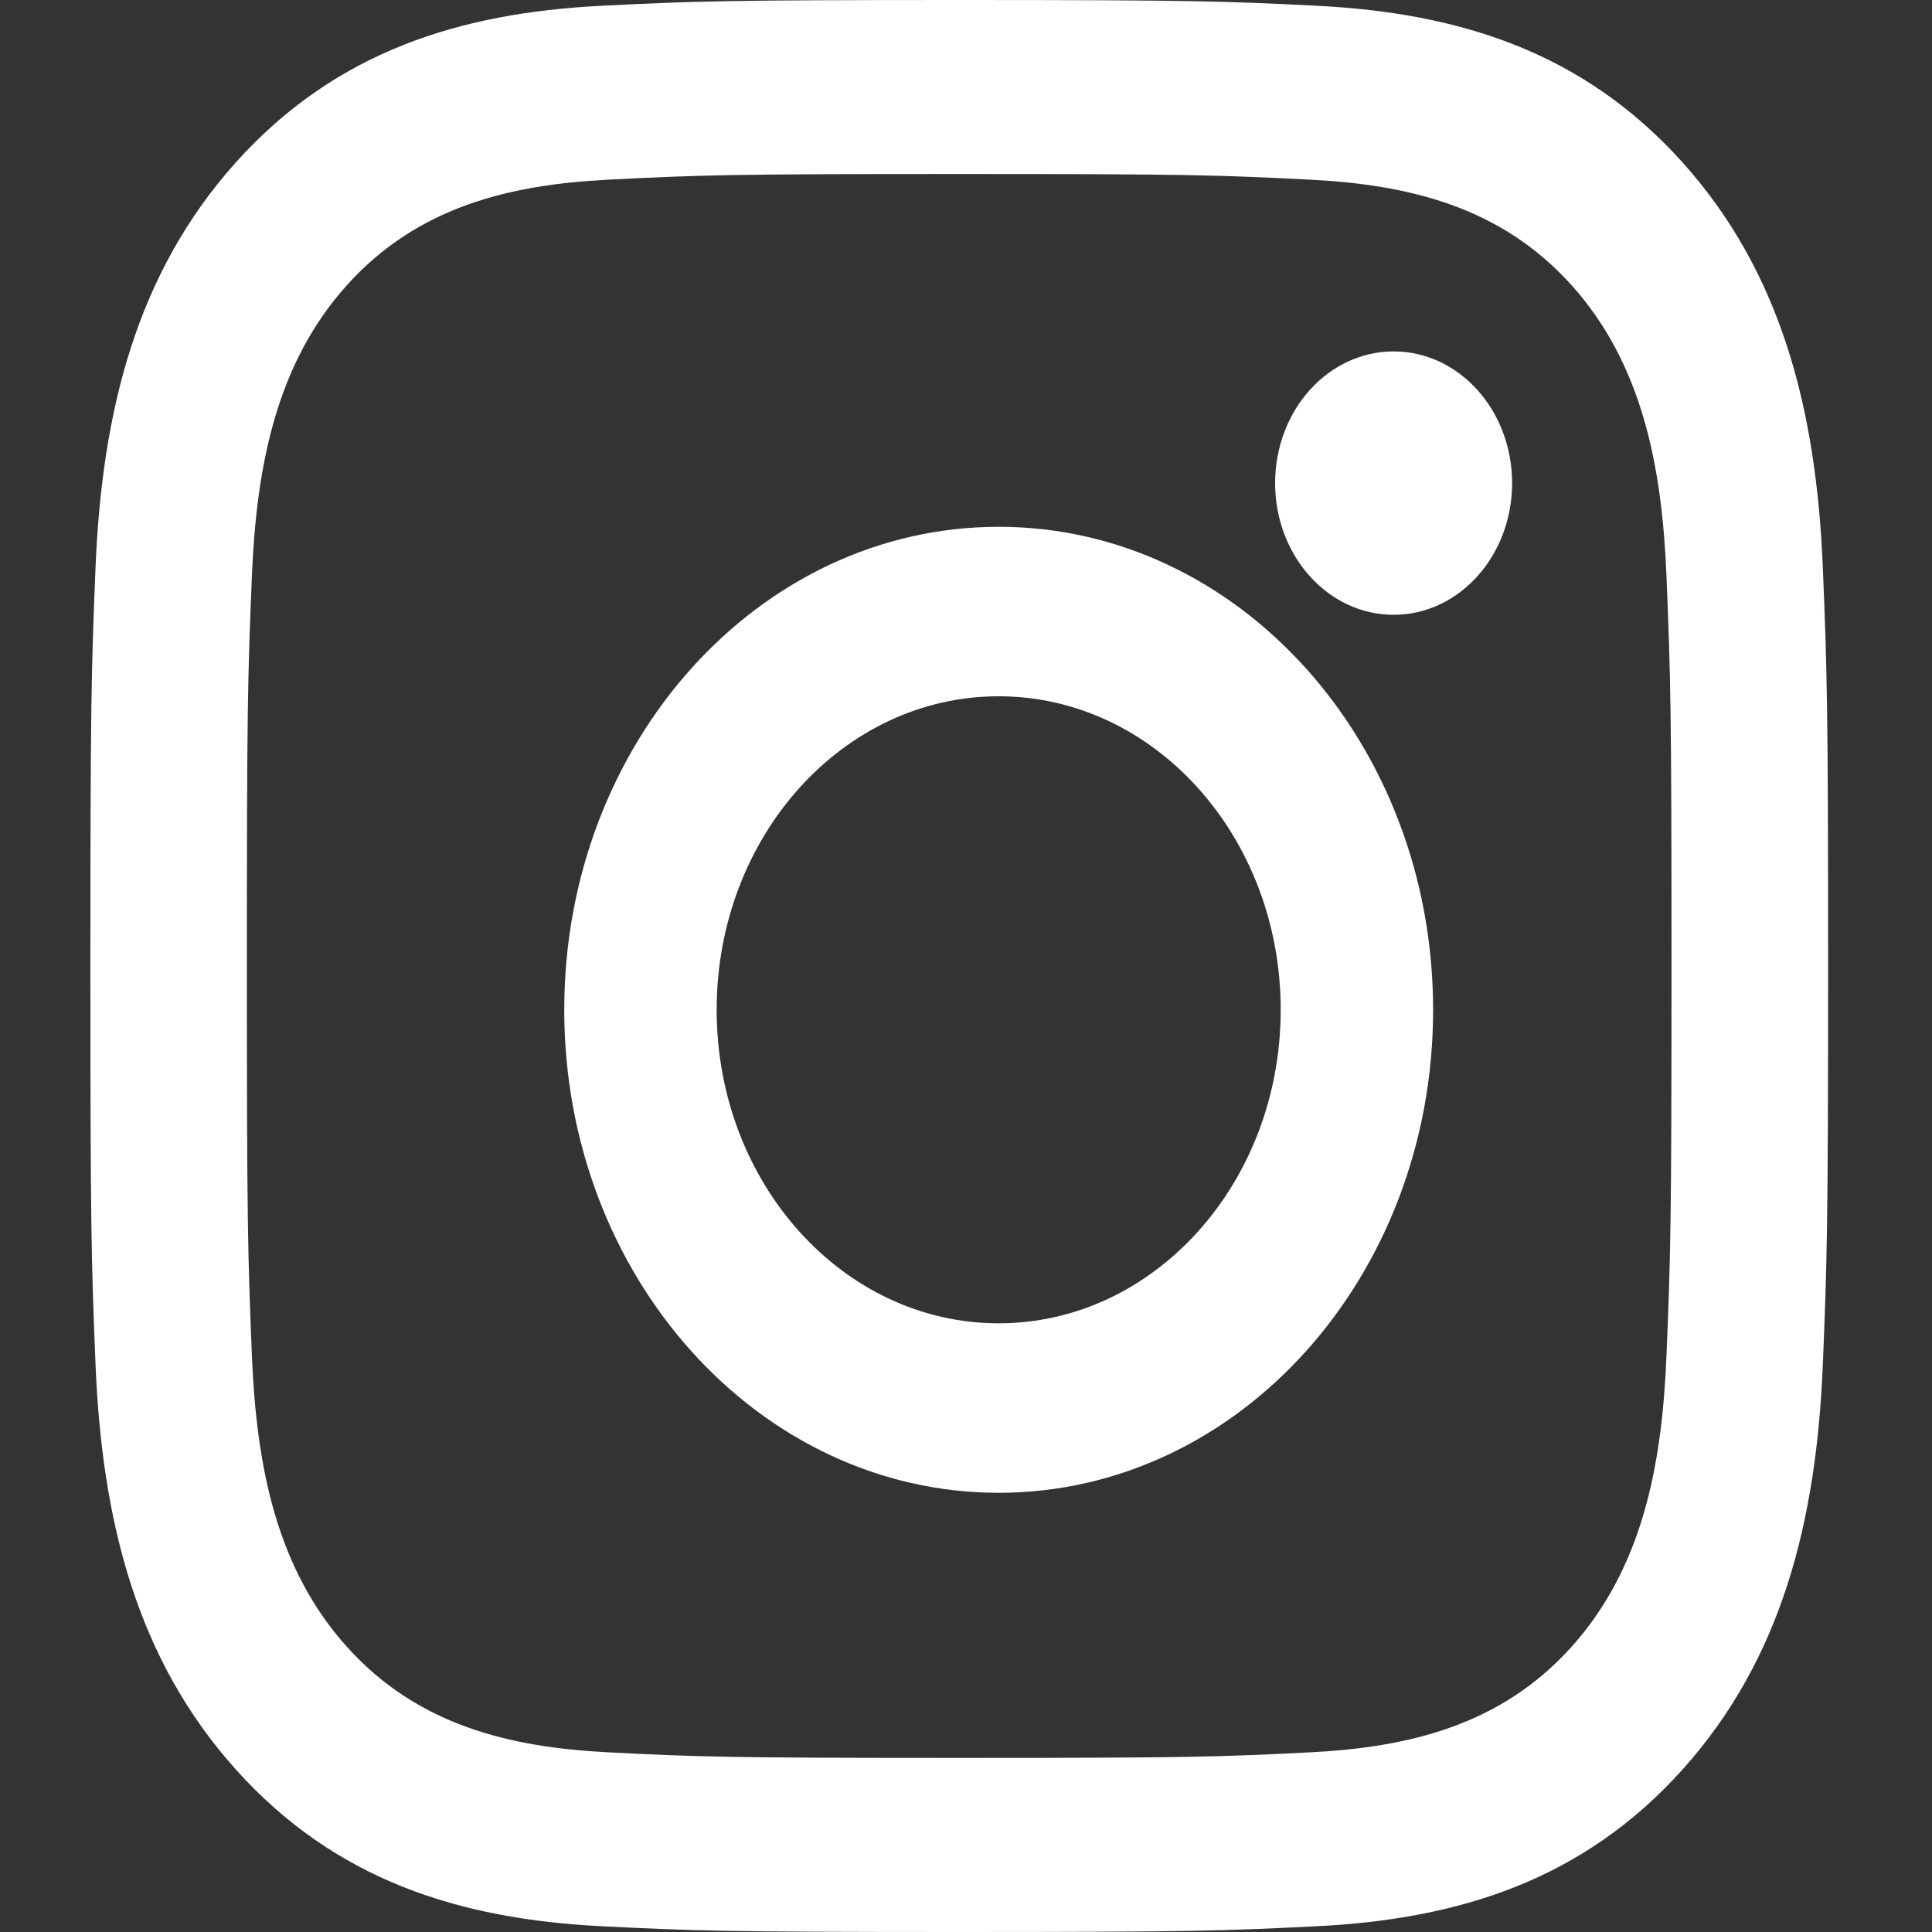 <svg width="18" height="18" viewBox="0 0 18 18" fill="none" xmlns="http://www.w3.org/2000/svg">
<rect x="0" y="0" width="18" height="18" fill="#333333" stroke="none"/>
<path fill-rule="evenodd" clip-rule="evenodd" d="M5.599 0.054C6.463 0.011 6.738 0 8.937 0C11.135 0 11.411 0.011 12.274 0.054C13.59 0.121 14.745 0.479 15.673 1.51C16.601 2.542 16.923 3.827 16.983 5.289C17.022 6.249 17.032 6.556 17.032 9C17.032 11.444 17.022 11.751 16.983 12.711C16.923 14.174 16.601 15.458 15.673 16.489C14.745 17.521 13.589 17.879 12.274 17.946C11.411 17.989 11.135 18 8.937 18C6.738 18 6.463 17.989 5.599 17.946C4.283 17.879 3.128 17.521 2.2 16.489C1.273 15.458 0.95 14.173 0.89 12.711C0.851 11.751 0.842 11.444 0.842 9C0.842 6.556 0.851 6.249 0.89 5.289C0.95 3.826 1.273 2.542 2.2 1.51C3.128 0.479 4.284 0.121 5.599 0.054ZM12.208 1.674C11.354 1.631 11.098 1.621 8.937 1.621C6.775 1.621 6.519 1.631 5.666 1.674C4.745 1.721 3.89 1.926 3.232 2.657C2.574 3.389 2.39 4.339 2.347 5.363C2.308 6.312 2.3 6.597 2.3 9C2.3 11.403 2.309 11.688 2.347 12.637C2.39 13.661 2.574 14.611 3.232 15.343C3.89 16.074 4.745 16.279 5.666 16.326C6.519 16.369 6.775 16.378 8.937 16.378C11.098 16.378 11.354 16.369 12.208 16.326C13.129 16.279 13.984 16.074 14.642 15.343C15.299 14.611 15.484 13.661 15.526 12.637C15.565 11.688 15.573 11.403 15.573 9C15.573 6.597 15.565 6.312 15.526 5.363C15.484 4.339 15.299 3.389 14.642 2.657C13.984 1.926 13.129 1.721 12.208 1.674Z" fill="white"/>
<path fill-rule="evenodd" clip-rule="evenodd" d="M5.257 9.408C5.257 6.923 7.069 4.908 9.304 4.908C11.54 4.908 13.352 6.923 13.352 9.408C13.352 11.894 11.54 13.908 9.304 13.908C7.069 13.908 5.257 11.893 5.257 9.408ZM6.677 9.408C6.677 11.021 7.853 12.329 9.304 12.329C10.755 12.329 11.932 11.021 11.932 9.408C11.932 7.795 10.755 6.487 9.304 6.487C7.853 6.487 6.677 7.795 6.677 9.408Z" fill="white"/>
<ellipse cx="12.984" cy="4.501" rx="1.104" ry="1.227" fill="white"/>
</svg>
